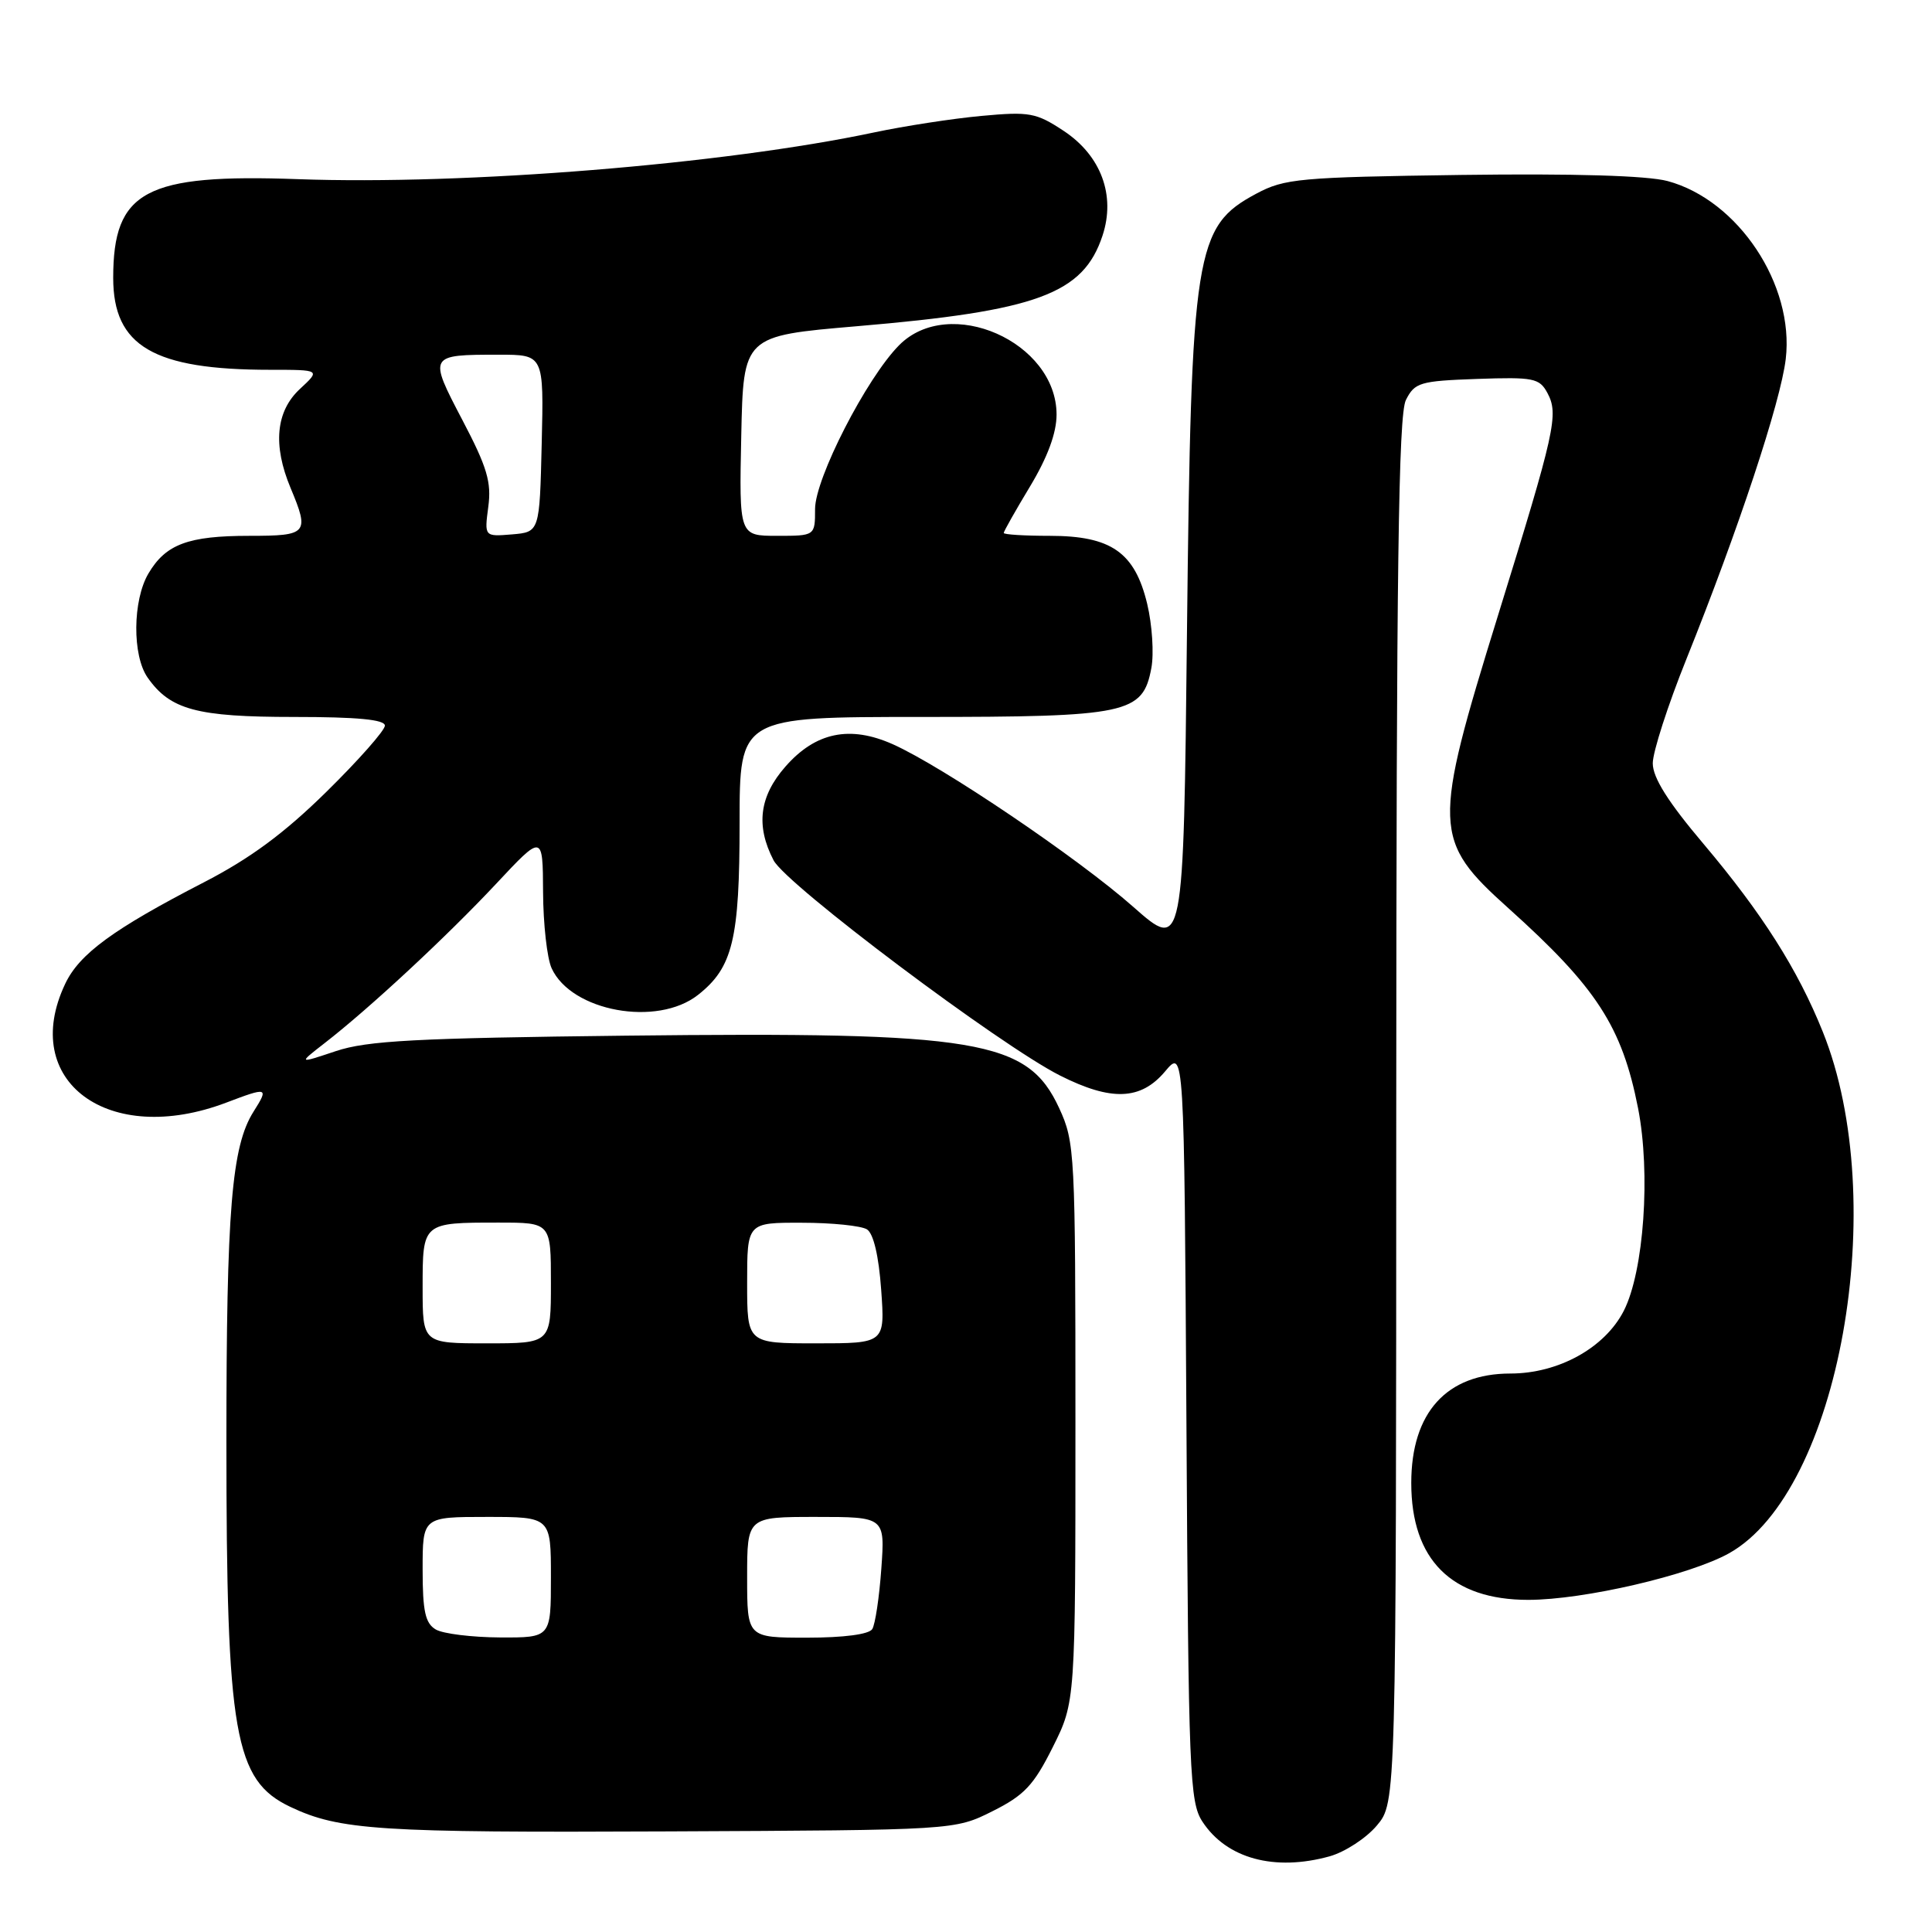 <?xml version="1.0" encoding="UTF-8" standalone="no"?>
<!DOCTYPE svg PUBLIC "-//W3C//DTD SVG 1.1//EN" "http://www.w3.org/Graphics/SVG/1.1/DTD/svg11.dtd" >
<svg xmlns="http://www.w3.org/2000/svg" xmlns:xlink="http://www.w3.org/1999/xlink" version="1.1" viewBox="0 0 256 256">
 <g >
 <path fill="currentColor"
d=" M 176.19 245.97 C 178.21 245.40 181.03 243.57 182.44 241.89 C 185.00 238.85 185.00 238.85 185.01 147.17 C 185.03 75.40 185.30 54.96 186.29 53.00 C 187.46 50.68 188.15 50.48 195.72 50.21 C 203.20 49.95 203.98 50.10 205.04 52.07 C 206.56 54.91 206.08 57.06 198.49 81.56 C 189.78 109.67 189.84 111.33 199.87 120.34 C 211.56 130.84 214.92 136.02 217.05 146.83 C 218.74 155.46 217.83 168.45 215.16 173.69 C 212.65 178.60 206.50 182.00 200.13 182.00 C 191.69 182.00 187.00 187.17 187.00 196.50 C 187.00 206.67 192.33 211.99 202.50 211.99 C 209.87 211.99 223.96 208.71 229.14 205.80 C 243.72 197.61 250.60 159.27 241.53 136.72 C 238.21 128.45 233.48 121.01 225.75 111.85 C 221.02 106.26 219.00 103.05 219.00 101.14 C 219.00 99.64 221.00 93.44 223.45 87.35 C 230.34 70.20 235.95 53.25 236.62 47.57 C 237.78 37.73 230.32 26.51 220.96 23.99 C 218.27 23.27 208.58 22.98 193.65 23.18 C 172.18 23.48 170.21 23.66 166.47 25.66 C 158.33 30.02 157.84 33.13 157.28 83.77 C 156.82 126.04 156.82 126.04 150.16 120.16 C 142.86 113.71 124.93 101.58 118.31 98.62 C 112.62 96.08 108.07 97.02 104.08 101.57 C 100.62 105.50 100.12 109.41 102.50 113.99 C 104.16 117.21 132.49 138.49 140.45 142.51 C 147.25 145.94 151.16 145.79 154.37 141.98 C 156.91 138.95 156.91 138.95 157.21 188.77 C 157.48 235.03 157.63 238.79 159.33 241.38 C 162.53 246.27 168.87 248.00 176.19 245.97 Z  M 131.50 240.00 C 135.72 237.89 136.97 236.57 139.50 231.50 C 142.50 225.50 142.50 225.50 142.50 188.50 C 142.50 152.68 142.43 151.35 140.34 146.82 C 136.16 137.78 129.70 136.70 82.94 137.23 C 55.10 137.55 48.66 137.89 44.50 139.28 C 39.50 140.95 39.50 140.95 43.00 138.23 C 48.94 133.63 59.20 124.09 65.71 117.14 C 71.92 110.50 71.92 110.50 71.96 118.20 C 71.98 122.44 72.49 126.98 73.09 128.29 C 75.70 134.02 87.07 136.10 92.49 131.83 C 97.10 128.20 98.00 124.48 98.00 109.03 C 98.00 95.00 98.00 95.00 122.05 95.00 C 149.43 95.00 151.43 94.58 152.56 88.52 C 152.92 86.62 152.67 82.79 152.01 80.02 C 150.37 73.19 147.24 71.00 139.10 71.00 C 135.74 71.00 133.00 70.83 133.00 70.62 C 133.00 70.41 134.57 67.63 136.50 64.43 C 138.81 60.59 140.00 57.37 140.00 54.94 C 140.00 45.29 125.78 39.02 119.13 45.75 C 114.80 50.13 108.00 63.40 108.00 67.45 C 108.00 71.00 108.00 71.00 102.97 71.00 C 97.94 71.00 97.94 71.00 98.22 57.75 C 98.50 44.51 98.50 44.51 113.50 43.23 C 137.45 41.20 143.54 38.95 146.09 31.22 C 147.85 25.89 145.90 20.62 140.94 17.34 C 137.29 14.93 136.41 14.77 130.04 15.36 C 126.23 15.71 119.83 16.70 115.81 17.55 C 95.90 21.77 61.67 24.54 39.50 23.74 C 19.26 23.01 15.00 25.28 15.00 36.82 C 15.00 45.87 20.35 49.00 35.79 49.00 C 42.48 49.00 42.48 49.00 39.74 51.54 C 36.55 54.50 36.13 58.98 38.50 64.65 C 41.03 70.70 40.77 71.00 33.05 71.00 C 24.93 71.00 21.96 72.11 19.67 75.99 C 17.57 79.54 17.51 86.86 19.56 89.78 C 22.55 94.05 26.07 95.00 38.95 95.00 C 47.36 95.00 51.00 95.35 51.00 96.15 C 51.00 96.78 47.51 100.73 43.25 104.92 C 37.66 110.42 33.13 113.76 27.00 116.92 C 15.00 123.11 10.51 126.40 8.64 130.36 C 2.51 143.27 14.39 152.02 29.99 146.10 C 35.49 144.01 35.64 144.06 33.60 147.29 C 30.69 151.89 30.00 160.27 30.00 191.00 C 30.00 229.85 31.06 235.90 38.47 239.42 C 44.98 242.51 50.21 242.85 88.50 242.67 C 126.50 242.50 126.50 242.50 131.50 240.00 Z  M 57.75 215.92 C 56.35 215.10 56.00 213.51 56.00 207.95 C 56.00 201.00 56.00 201.00 64.50 201.00 C 73.00 201.00 73.00 201.00 73.00 209.00 C 73.00 217.00 73.00 217.00 66.25 216.97 C 62.54 216.95 58.71 216.48 57.75 215.92 Z  M 99.00 209.00 C 99.00 201.00 99.00 201.00 108.13 201.00 C 117.27 201.00 117.27 201.00 116.78 207.86 C 116.51 211.64 115.97 215.24 115.58 215.86 C 115.16 216.56 111.79 217.00 106.94 217.00 C 99.00 217.00 99.00 217.00 99.00 209.00 Z  M 56.00 170.61 C 56.00 161.97 55.96 162.00 66.08 162.00 C 73.00 162.00 73.00 162.00 73.00 170.00 C 73.00 178.00 73.00 178.00 64.50 178.00 C 56.00 178.00 56.00 178.00 56.00 170.61 Z  M 99.00 170.00 C 99.00 162.00 99.00 162.00 106.25 162.02 C 110.24 162.02 114.12 162.42 114.88 162.90 C 115.74 163.45 116.44 166.41 116.76 170.89 C 117.27 178.00 117.27 178.00 108.13 178.00 C 99.00 178.00 99.00 178.00 99.00 170.00 Z  M 64.70 67.16 C 65.14 63.90 64.55 61.90 61.27 55.66 C 56.75 47.03 56.77 47.00 66.11 47.00 C 72.06 47.00 72.06 47.00 71.78 58.75 C 71.50 70.50 71.50 70.50 67.84 70.81 C 64.18 71.11 64.18 71.11 64.70 67.16 Z "/>
</g>
</svg>